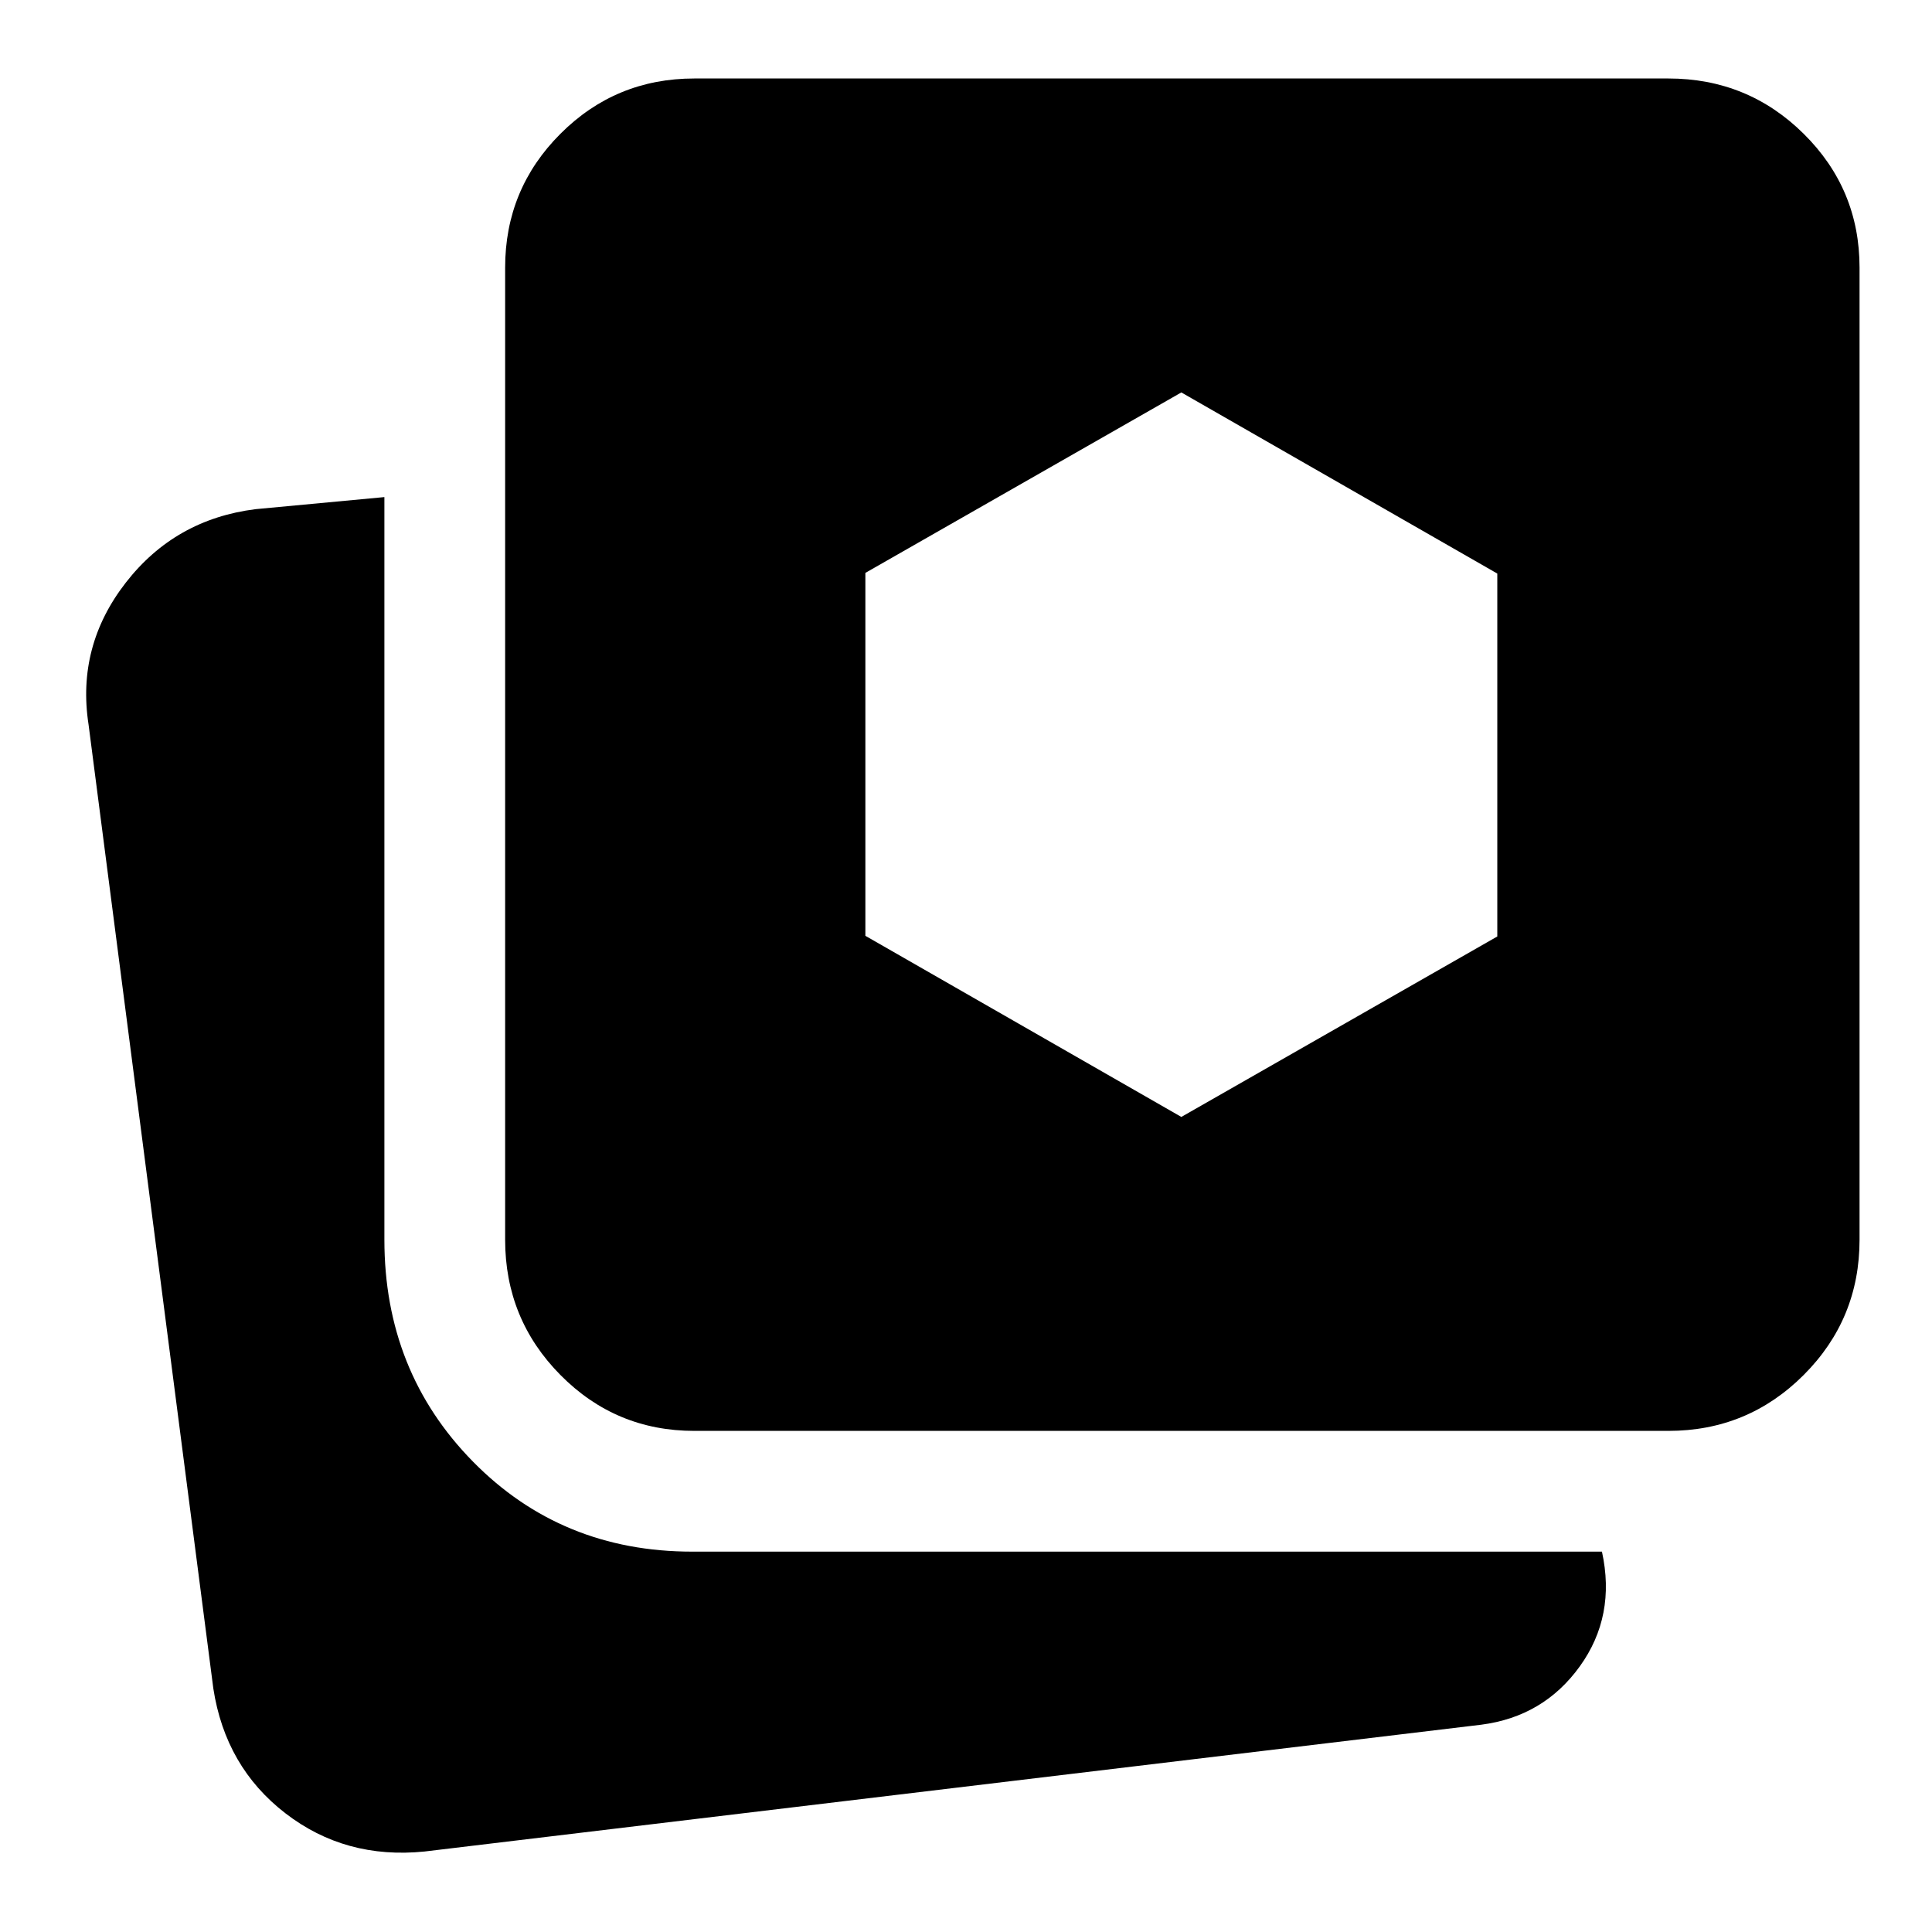 <svg xmlns="http://www.w3.org/2000/svg" width="48" height="48" viewBox="0 -960 960 960"><path d="M211-40q-39.4 4-69.2-19Q112-82 106-121L44-600q-6-38.95 18.5-70.48Q87-702 127-707l64-6v369q0 65.46 43.98 110.23Q278.95-189 344-189h452q7 32-11 57t-49 29L211-40Zm134-209q-39.05 0-66.52-27.77Q251-304.54 251-344v-483q0-39.05 27.48-66.53Q305.95-921 345-921h484q39.46 0 67.23 27.47Q924-866.05 924-827v483q0 39.46-27.77 67.23Q868.46-249 829-249H345Zm242-156 157-89.67V-675l-157-90-157 89.67V-495l157 90Z"/></svg>